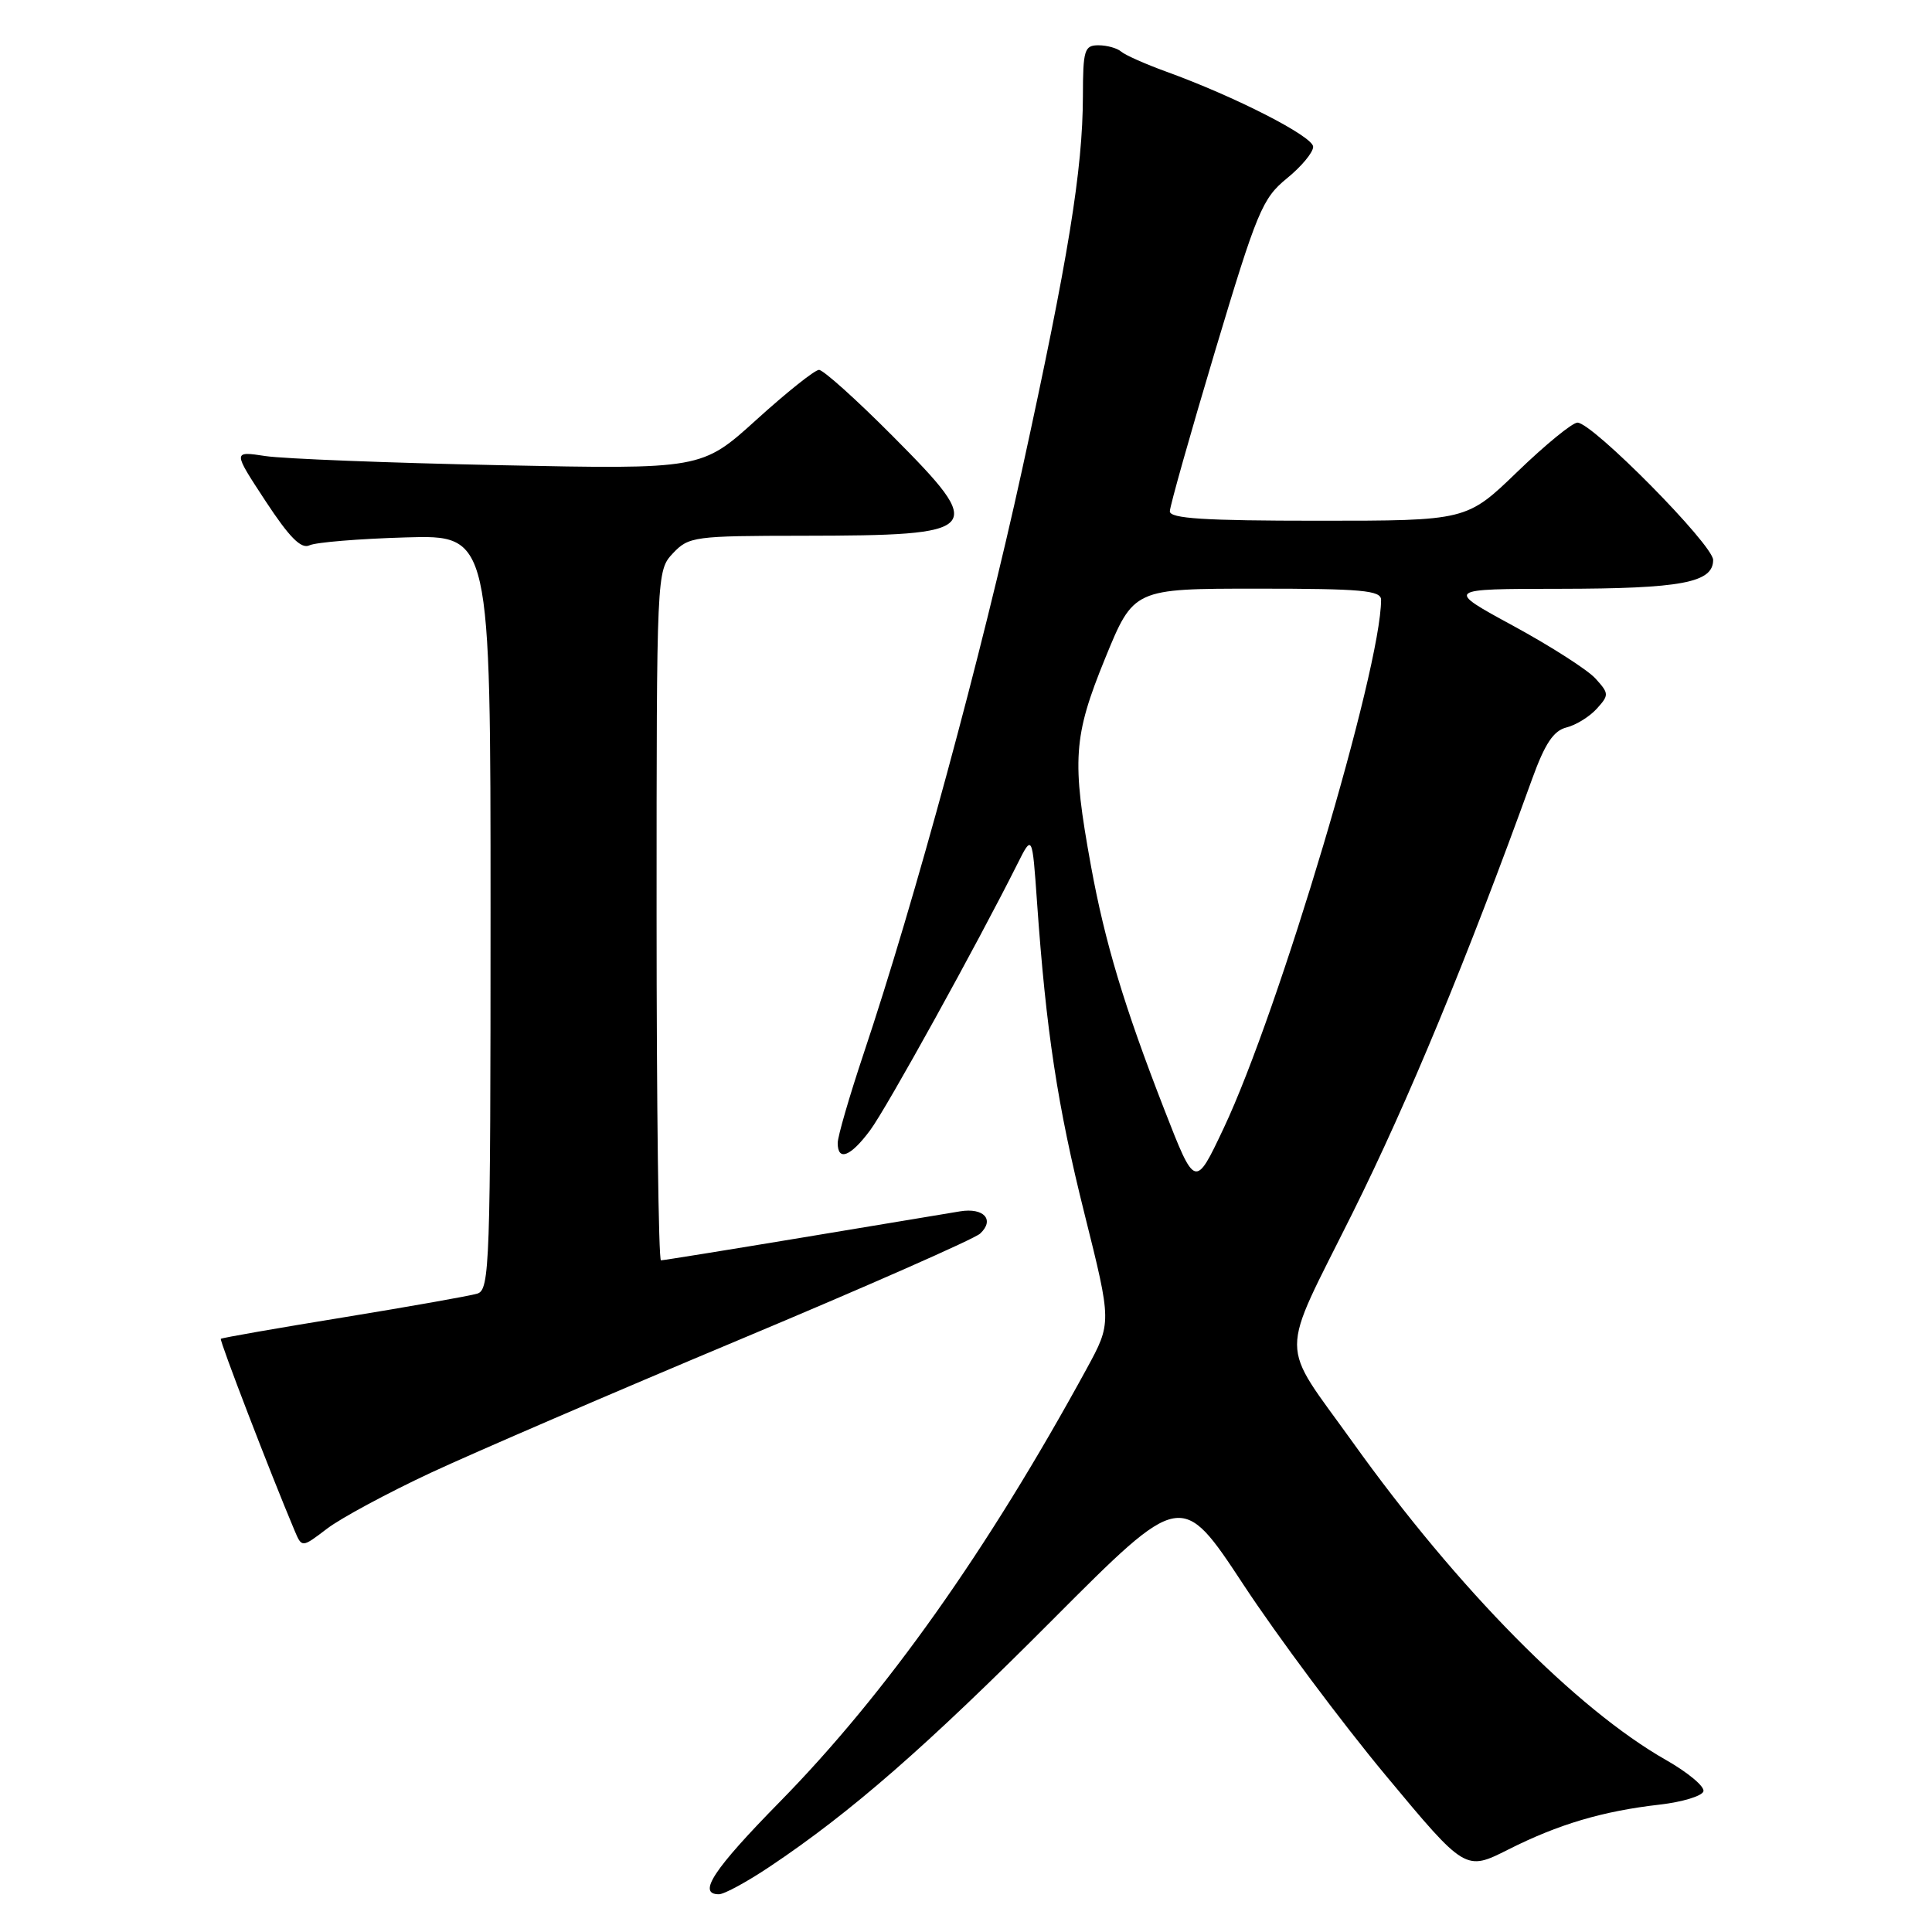 <?xml version="1.0" encoding="UTF-8" standalone="no"?>
<!DOCTYPE svg PUBLIC "-//W3C//DTD SVG 1.1//EN" "http://www.w3.org/Graphics/SVG/1.1/DTD/svg11.dtd" >
<svg xmlns="http://www.w3.org/2000/svg" xmlns:xlink="http://www.w3.org/1999/xlink" version="1.1" viewBox="0 0 256 256">
 <g >
 <path fill="currentColor"
d=" M 102.01 247.33 C 112.75 240.15 122.73 231.44 139.52 214.58 C 156.55 197.50 156.55 197.50 164.78 210.00 C 169.31 216.88 177.77 228.22 183.59 235.22 C 194.17 247.94 194.17 247.94 199.86 245.07 C 206.50 241.72 212.37 239.98 219.92 239.12 C 222.90 238.78 225.51 237.99 225.71 237.37 C 225.92 236.75 223.70 234.89 220.79 233.23 C 208.86 226.45 193.14 210.52 179.29 191.17 C 169.40 177.35 169.41 180.45 179.22 160.73 C 186.62 145.85 194.39 127.07 203.01 103.23 C 204.71 98.53 205.85 96.82 207.57 96.39 C 208.82 96.08 210.63 94.96 211.58 93.91 C 213.22 92.10 213.21 91.89 211.42 89.92 C 210.39 88.77 205.48 85.63 200.52 82.93 C 191.50 78.03 191.50 78.03 206.68 78.02 C 222.79 78.00 227.00 77.21 227.00 74.20 C 227.00 72.19 211.01 56.00 209.02 56.00 C 208.35 56.00 204.78 58.92 201.07 62.50 C 194.34 69.00 194.34 69.00 174.67 69.00 C 159.59 69.00 155.00 68.71 155.01 67.75 C 155.02 67.06 157.72 57.50 161.01 46.50 C 166.56 27.99 167.27 26.29 170.50 23.65 C 172.43 22.09 174.00 20.20 174.00 19.45 C 174.00 18.08 163.67 12.80 154.50 9.48 C 151.75 8.48 149.07 7.29 148.55 6.83 C 148.03 6.38 146.68 6.00 145.55 6.00 C 143.69 6.00 143.50 6.61 143.49 12.75 C 143.47 22.48 141.56 34.22 135.42 62.30 C 130.11 86.60 121.23 119.32 114.42 139.66 C 112.54 145.29 111.00 150.59 111.00 151.45 C 111.00 153.93 112.71 153.26 115.31 149.75 C 117.47 146.85 129.53 125.02 134.79 114.52 C 136.78 110.54 136.78 110.54 137.41 119.52 C 138.61 136.60 140.12 146.54 143.71 160.87 C 147.31 175.27 147.31 175.27 143.98 181.38 C 130.86 205.42 117.38 224.44 103.35 238.73 C 94.52 247.72 92.36 251.00 95.26 251.00 C 95.96 251.00 99.00 249.35 102.01 247.33 Z  M 57.08 195.15 C 62.81 192.48 81.22 184.54 98.00 177.51 C 114.78 170.48 129.12 164.16 129.87 163.46 C 131.84 161.63 130.37 159.99 127.21 160.51 C 125.72 160.76 116.32 162.32 106.33 163.98 C 96.33 165.64 87.89 167.00 87.58 167.00 C 87.26 167.00 87.00 146.44 87.00 121.31 C 87.00 75.78 87.01 75.62 89.17 73.31 C 91.26 71.10 91.97 71.00 106.42 70.99 C 130.30 70.96 130.83 70.39 118.31 57.81 C 113.49 52.96 109.08 49.00 108.52 49.01 C 107.96 49.02 104.23 51.99 100.24 55.61 C 92.97 62.19 92.97 62.19 66.24 61.64 C 51.53 61.34 37.55 60.79 35.17 60.43 C 30.84 59.77 30.84 59.77 35.17 66.37 C 38.34 71.20 39.90 72.78 41.00 72.26 C 41.83 71.86 47.56 71.39 53.75 71.21 C 65.00 70.88 65.00 70.88 65.00 120.87 C 65.00 167.61 64.89 170.90 63.25 171.41 C 62.29 171.71 54.30 173.12 45.50 174.56 C 36.70 175.99 29.39 177.27 29.26 177.40 C 29.06 177.61 35.87 195.31 39.03 202.80 C 40.00 205.10 40.00 205.10 43.33 202.56 C 45.16 201.16 51.35 197.83 57.08 195.15 Z  M 154.27 147.00 C 148.95 133.33 146.41 124.88 144.56 114.75 C 142.00 100.71 142.21 97.59 146.43 87.25 C 150.21 78.00 150.21 78.00 166.60 78.00 C 180.43 78.00 183.00 78.23 183.00 79.48 C 183.00 88.59 169.47 134.00 162.14 149.50 C 158.36 157.50 158.36 157.50 154.27 147.00 Z "/>
</g>
</svg>